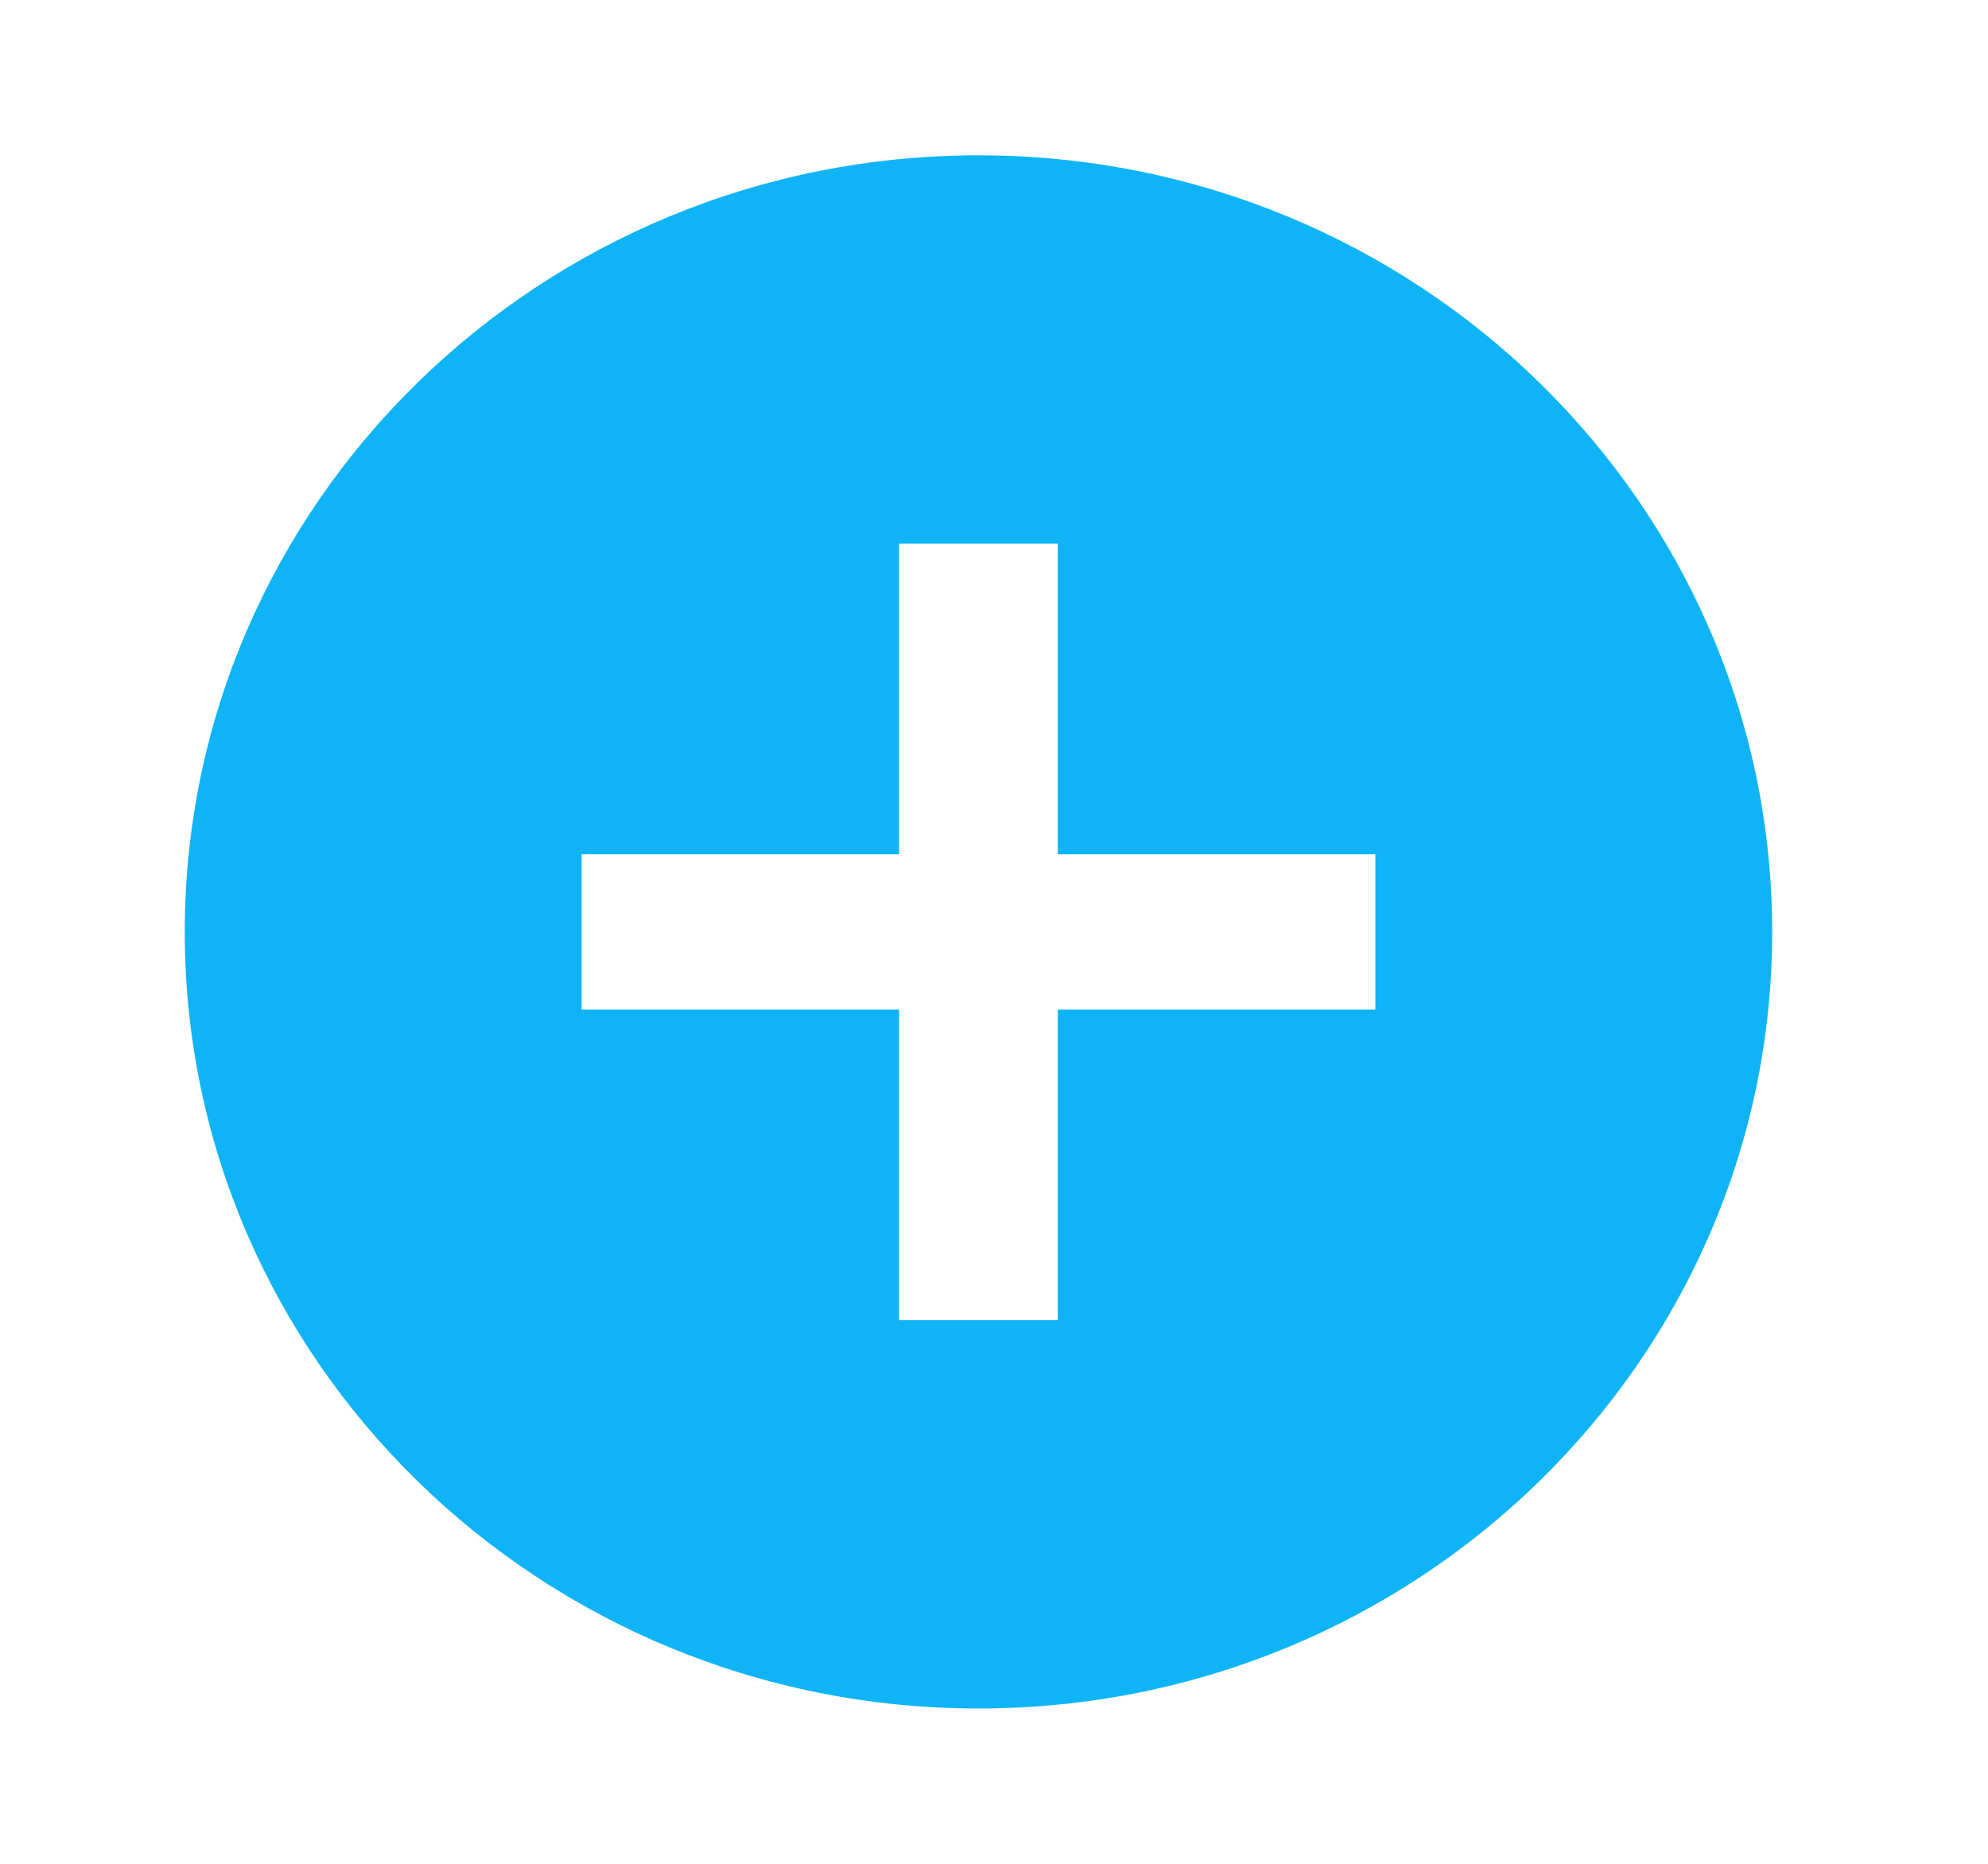 <svg width="32" height="30" viewBox="0 0 32 30" fill="none" xmlns="http://www.w3.org/2000/svg">
<g clip-path="url(#clip0_3140_182142)">
<path d="M15.75 2.5C8.698 2.5 2.974 8.1 2.974 15C2.974 21.9 8.698 27.5 15.75 27.5C22.802 27.5 28.526 21.9 28.526 15C28.526 8.1 22.802 2.5 15.75 2.5ZM22.138 16.25H17.027V21.25H14.472V16.25H9.362V13.75H14.472V8.75H17.027V13.75H22.138V16.25Z" fill="#0EB4F6"/>
</g>
<defs>
<clipPath id="clip0_3140_182142">
<rect width="30.662" height="30" fill="white" transform="translate(0.419)"/>
</clipPath>
</defs>
</svg>
